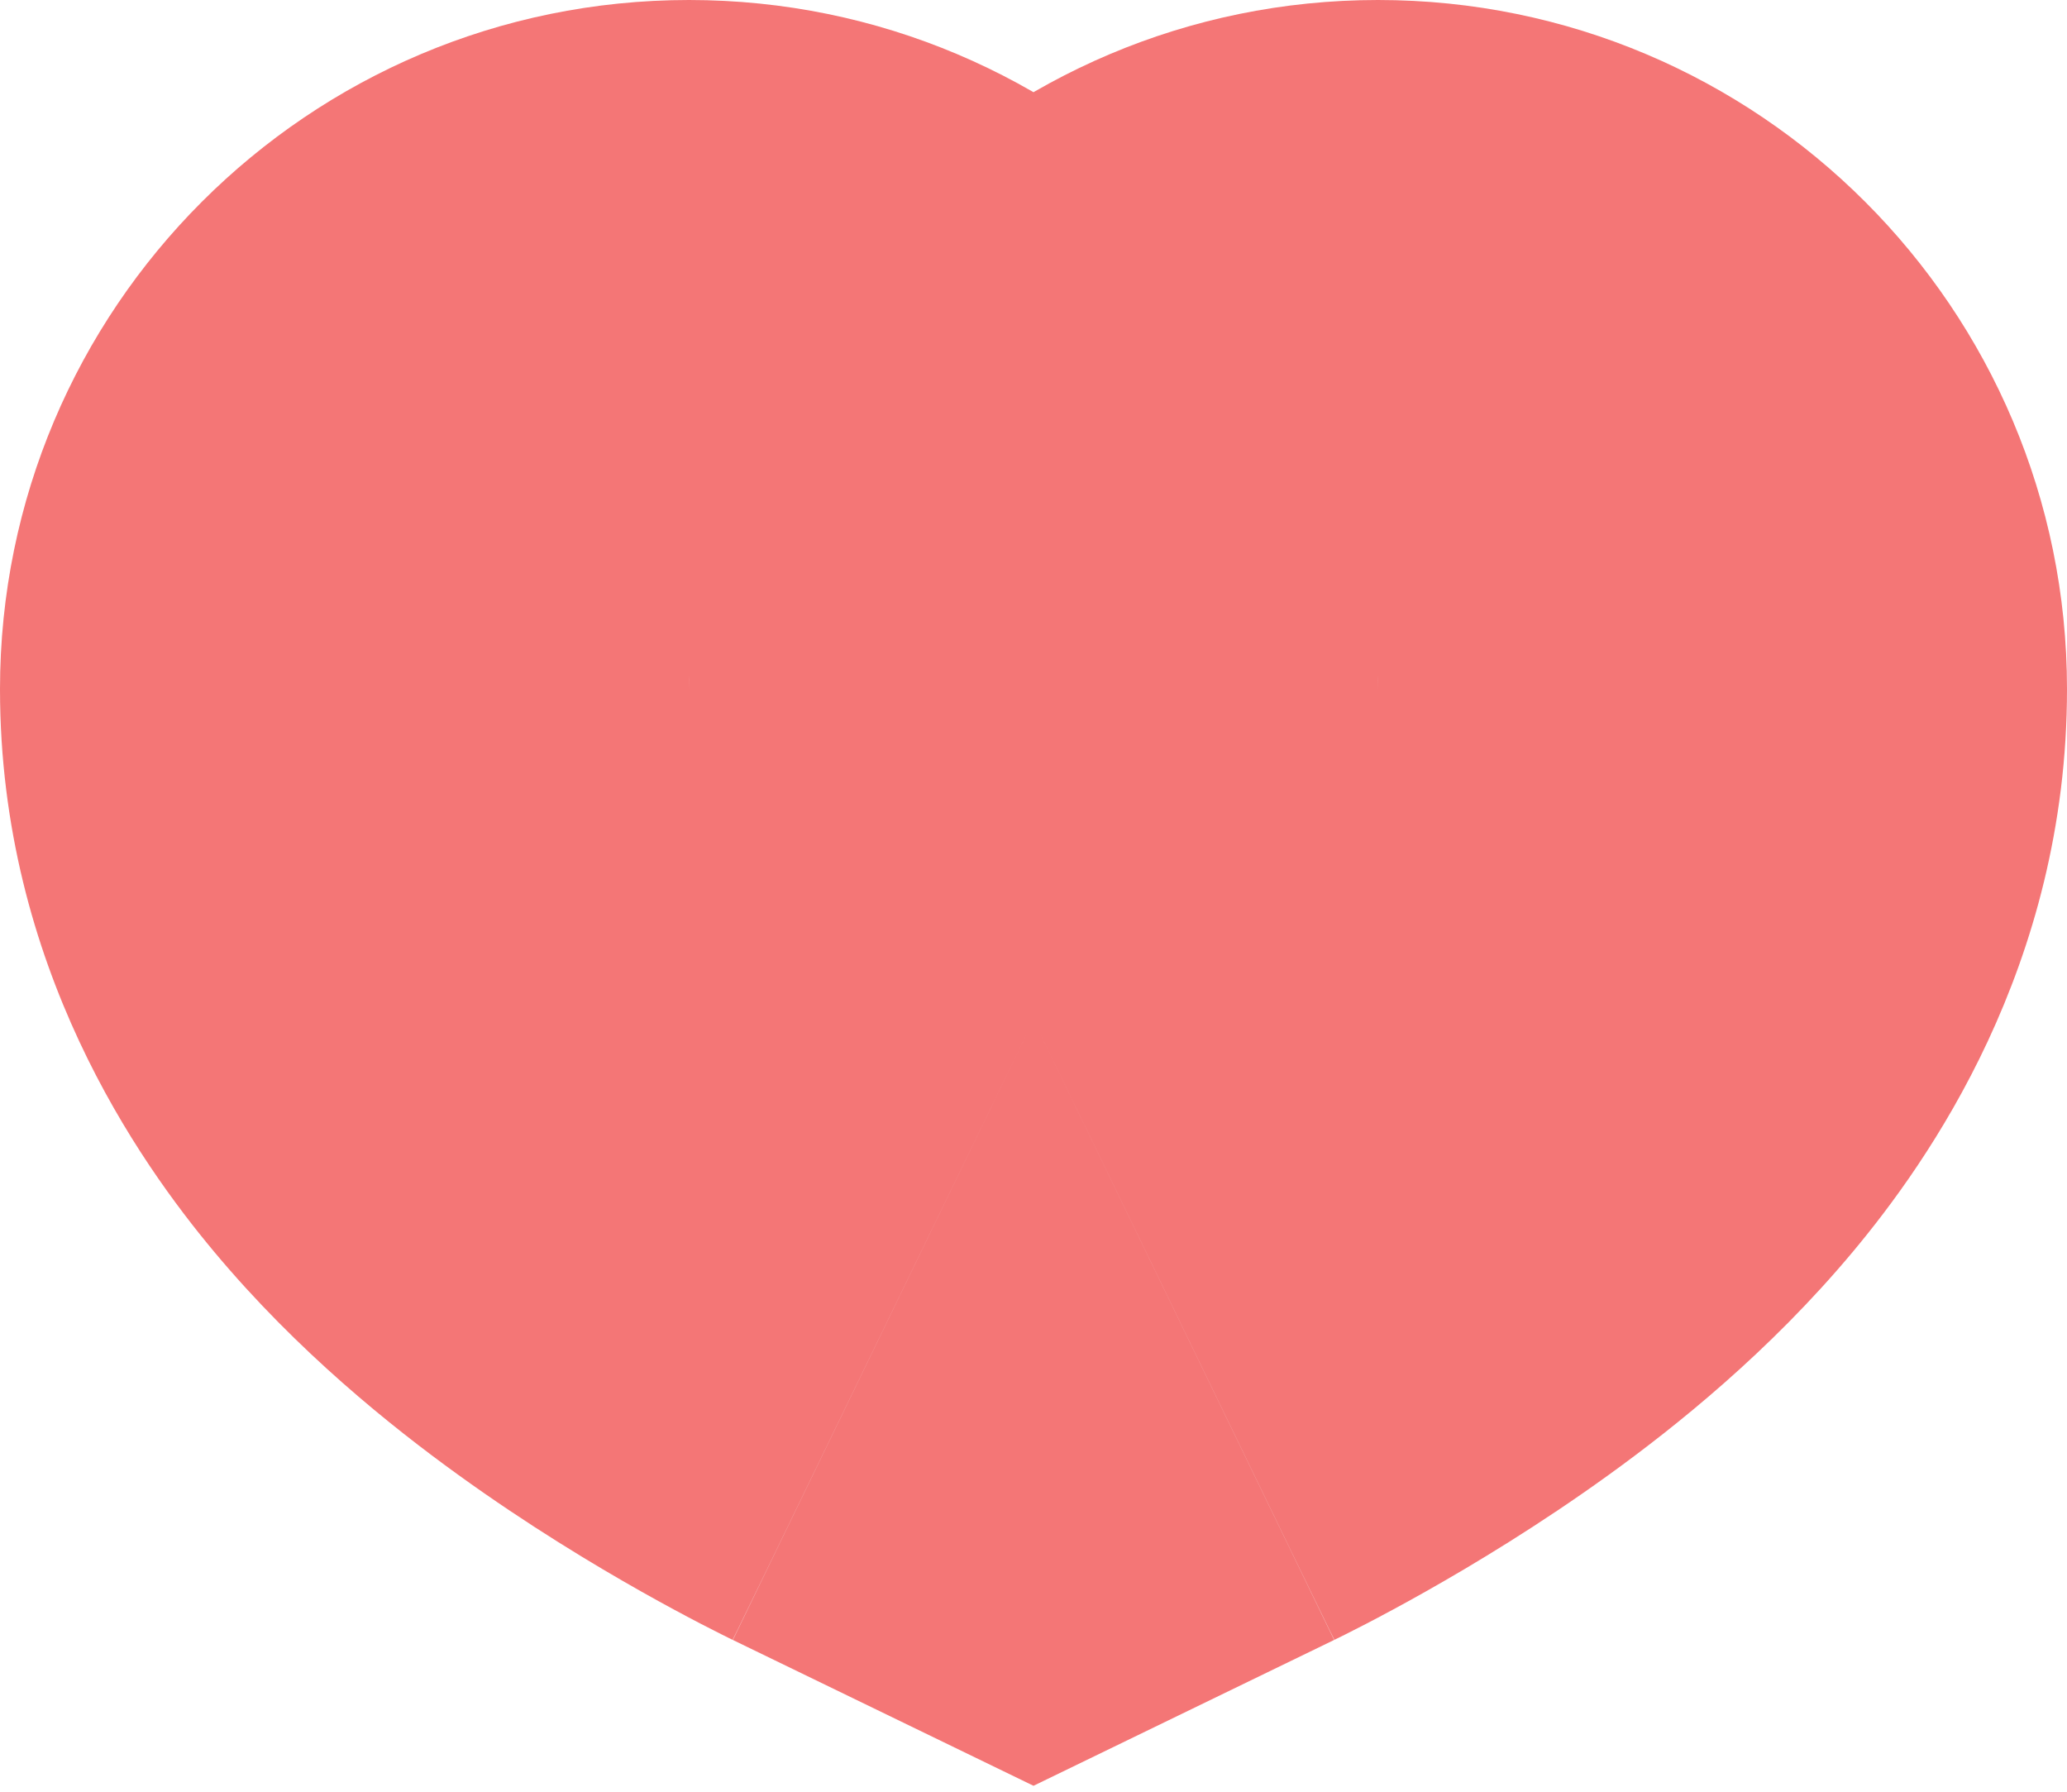 <svg width="150" height="130" viewBox="0 0 150 130" fill="none" xmlns="http://www.w3.org/2000/svg">
<path d="M100 50C100 22.386 77.614 0 50 0C22.386 0 0 22.386 0 50H100ZM75 74L53.183 118.989L75 129.569L96.817 118.989L75 74ZM150 50C150 22.386 127.614 0 100 0C72.386 0 50 22.386 50 50H150ZM0 50C0 70.154 10.15 84.368 15.528 90.808C21.618 98.101 28.43 103.523 33.219 106.983C38.318 110.667 43.14 113.558 46.527 115.469C48.273 116.454 49.768 117.251 50.897 117.837C51.464 118.131 51.947 118.376 52.331 118.568C52.523 118.664 52.691 118.748 52.833 118.818C52.904 118.853 52.969 118.885 53.028 118.913C53.057 118.928 53.084 118.941 53.11 118.954C53.123 118.96 53.136 118.966 53.148 118.972C53.154 118.975 53.163 118.979 53.166 118.981C53.174 118.985 53.183 118.989 75 74C96.817 29.011 96.826 29.015 96.834 29.019C96.837 29.02 96.845 29.024 96.85 29.027C96.861 29.032 96.871 29.037 96.881 29.042C96.901 29.052 96.919 29.061 96.936 29.069C96.971 29.086 96.999 29.1 97.023 29.112C97.071 29.135 97.099 29.149 97.108 29.154C97.126 29.162 97.071 29.135 96.954 29.075C96.716 28.951 96.258 28.709 95.66 28.372C94.36 27.638 92.932 26.756 91.781 25.924C90.32 24.869 90.882 25.033 92.285 26.712C92.975 27.539 100 35.785 100 50H0ZM75 74C96.817 118.989 96.826 118.985 96.835 118.981C96.838 118.979 96.846 118.975 96.852 118.972C96.865 118.966 96.877 118.96 96.89 118.954C96.916 118.941 96.943 118.928 96.972 118.913C97.031 118.885 97.096 118.853 97.167 118.818C97.309 118.748 97.477 118.664 97.669 118.568C98.053 118.376 98.536 118.131 99.103 117.837C100.232 117.251 101.727 116.454 103.473 115.469C106.86 113.558 111.682 110.667 116.781 106.983C121.57 103.523 128.382 98.101 134.472 90.808C139.85 84.368 150 70.154 150 50H50C50 35.785 57.025 27.539 57.715 26.712C59.118 25.033 59.68 24.869 58.219 25.924C57.068 26.756 55.64 27.638 54.34 28.372C53.742 28.709 53.284 28.951 53.046 29.075C52.929 29.135 52.874 29.162 52.892 29.154C52.901 29.149 52.929 29.135 52.977 29.112C53.001 29.1 53.029 29.086 53.064 29.069C53.081 29.061 53.099 29.052 53.119 29.042C53.129 29.037 53.139 29.032 53.15 29.027C53.155 29.024 53.163 29.02 53.166 29.019C53.174 29.015 53.183 29.011 75 74Z" fill="#F47676"/>
</svg>
